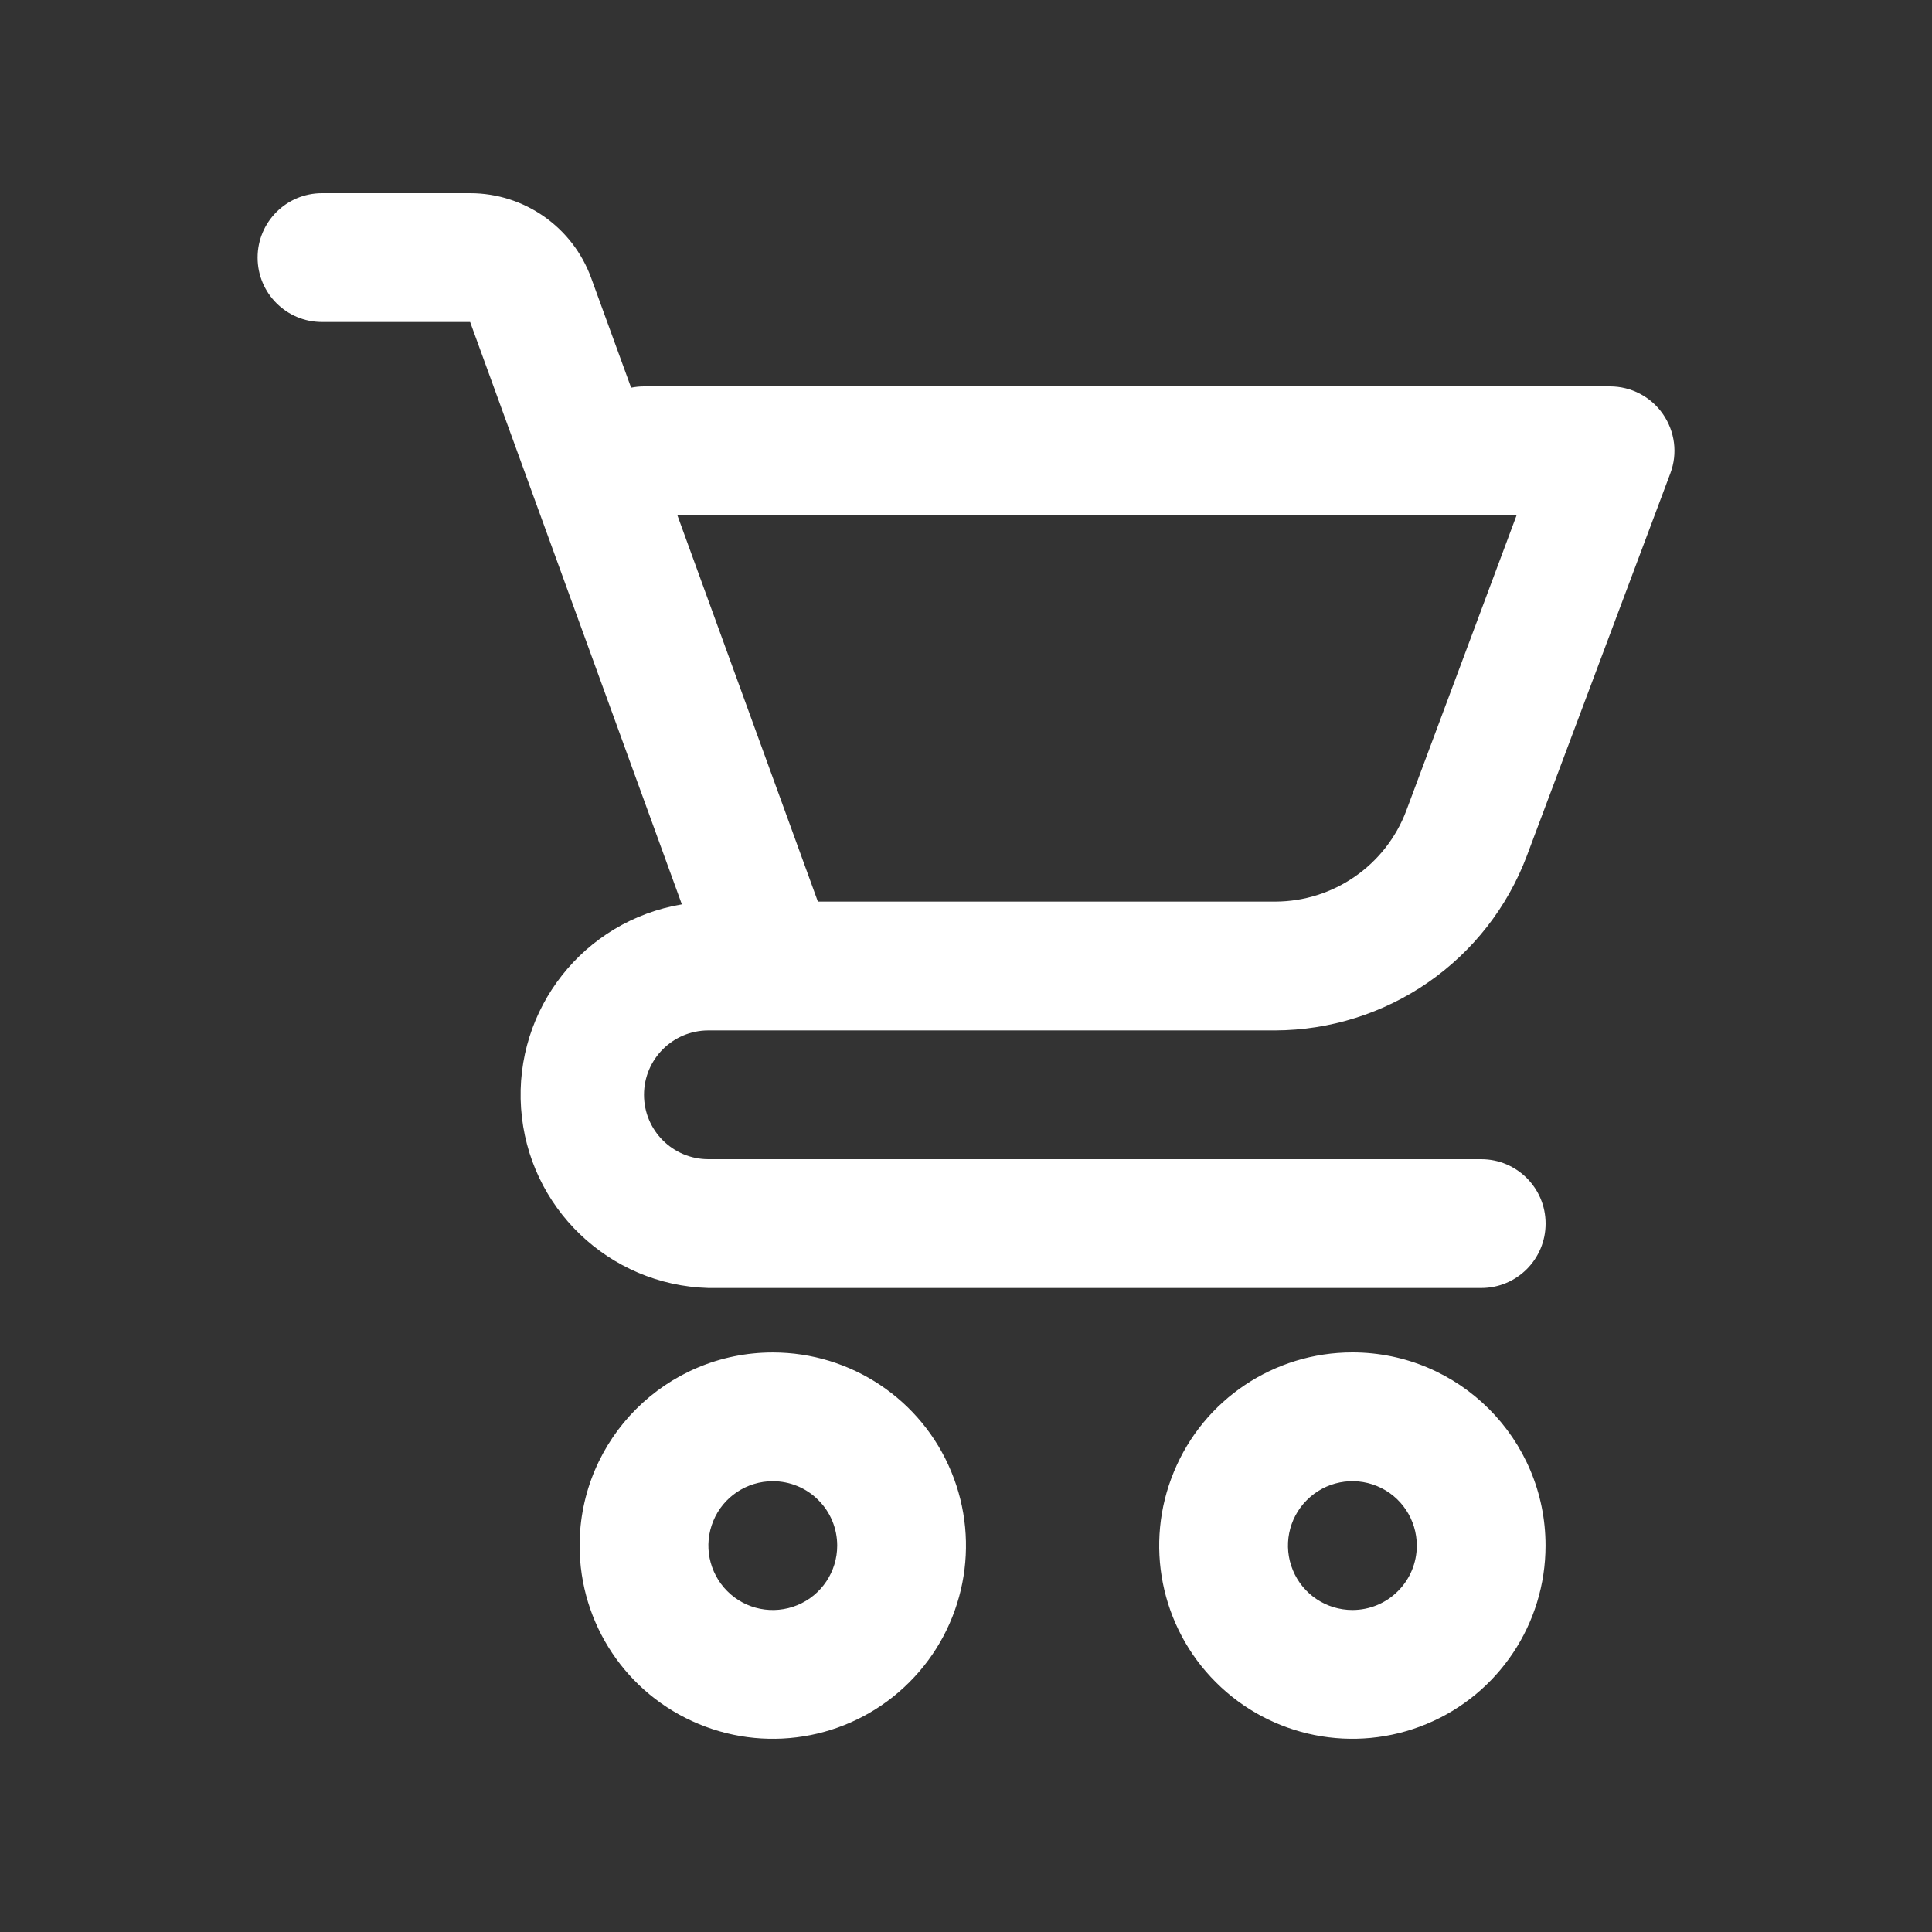 <svg xmlns="http://www.w3.org/2000/svg" width="30" height="30" viewBox="0 0 30 30">
    <rect x="0" y="0" width="30" height="30" fill="#333333" stroke="none"/>
    <g fill="#FFF" fill-rule="evenodd">
        <path d="M3.3 0H1C.447 0 0 .447 0 1c0 .553.447 1 1 1h2.3l3.288 9.043c-1.524.255-2.604 1.625-2.497 3.165C4.197 15.749 5.456 16.957 7 17h12c.553 0 1-.447 1-1 0-.553-.447-1-1-1H7c-.553 0-1-.447-1-1 0-.553.447-1 1-1h8.803c.847-.003 1.675-.263 2.373-.746.697-.483 1.231-1.166 1.531-1.96l2.23-5.944c.116-.307.072-.65-.115-.92S21.328 3 21 3H6c-.067 0-.134.007-.2.02l-.62-1.703C4.893.527 4.142 0 3.3 0zm16.25 5l-1.715 4.593c-.32.845-1.129 1.405-2.032 1.407H8.7L6.518 5H19.55zM5 21c0 1.214.73 2.308 1.852 2.771 1.12.465 2.412.209 3.269-.65.858-.857 1.115-2.148.65-3.27-.463-1.12-1.557-1.85-2.771-1.85-1.657 0-3 1.342-3 3V21zm4 0c0 .404-.243.77-.617.924-.374.155-.804.07-1.09-.217-.286-.286-.372-.716-.217-1.09.154-.374.52-.617.924-.617.266 0 .52.105.707.293.188.187.293.441.293.707zM17 18c-1.214 0-2.308.73-2.771 1.852-.465 1.12-.209 2.412.65 3.269.857.858 2.148 1.115 3.27.65 1.12-.463 1.85-1.557 1.85-2.771 0-1.657-1.342-3-3-3H17zm0 4c-.404 0-.77-.243-.924-.617-.155-.374-.07-.804.217-1.09.286-.286.716-.372 1.09-.217.374.154.617.52.617.924 0 .266-.105.52-.293.707-.187.188-.441.293-.707.293z" transform="translate(4 3)"/>
    </g>
</svg>
